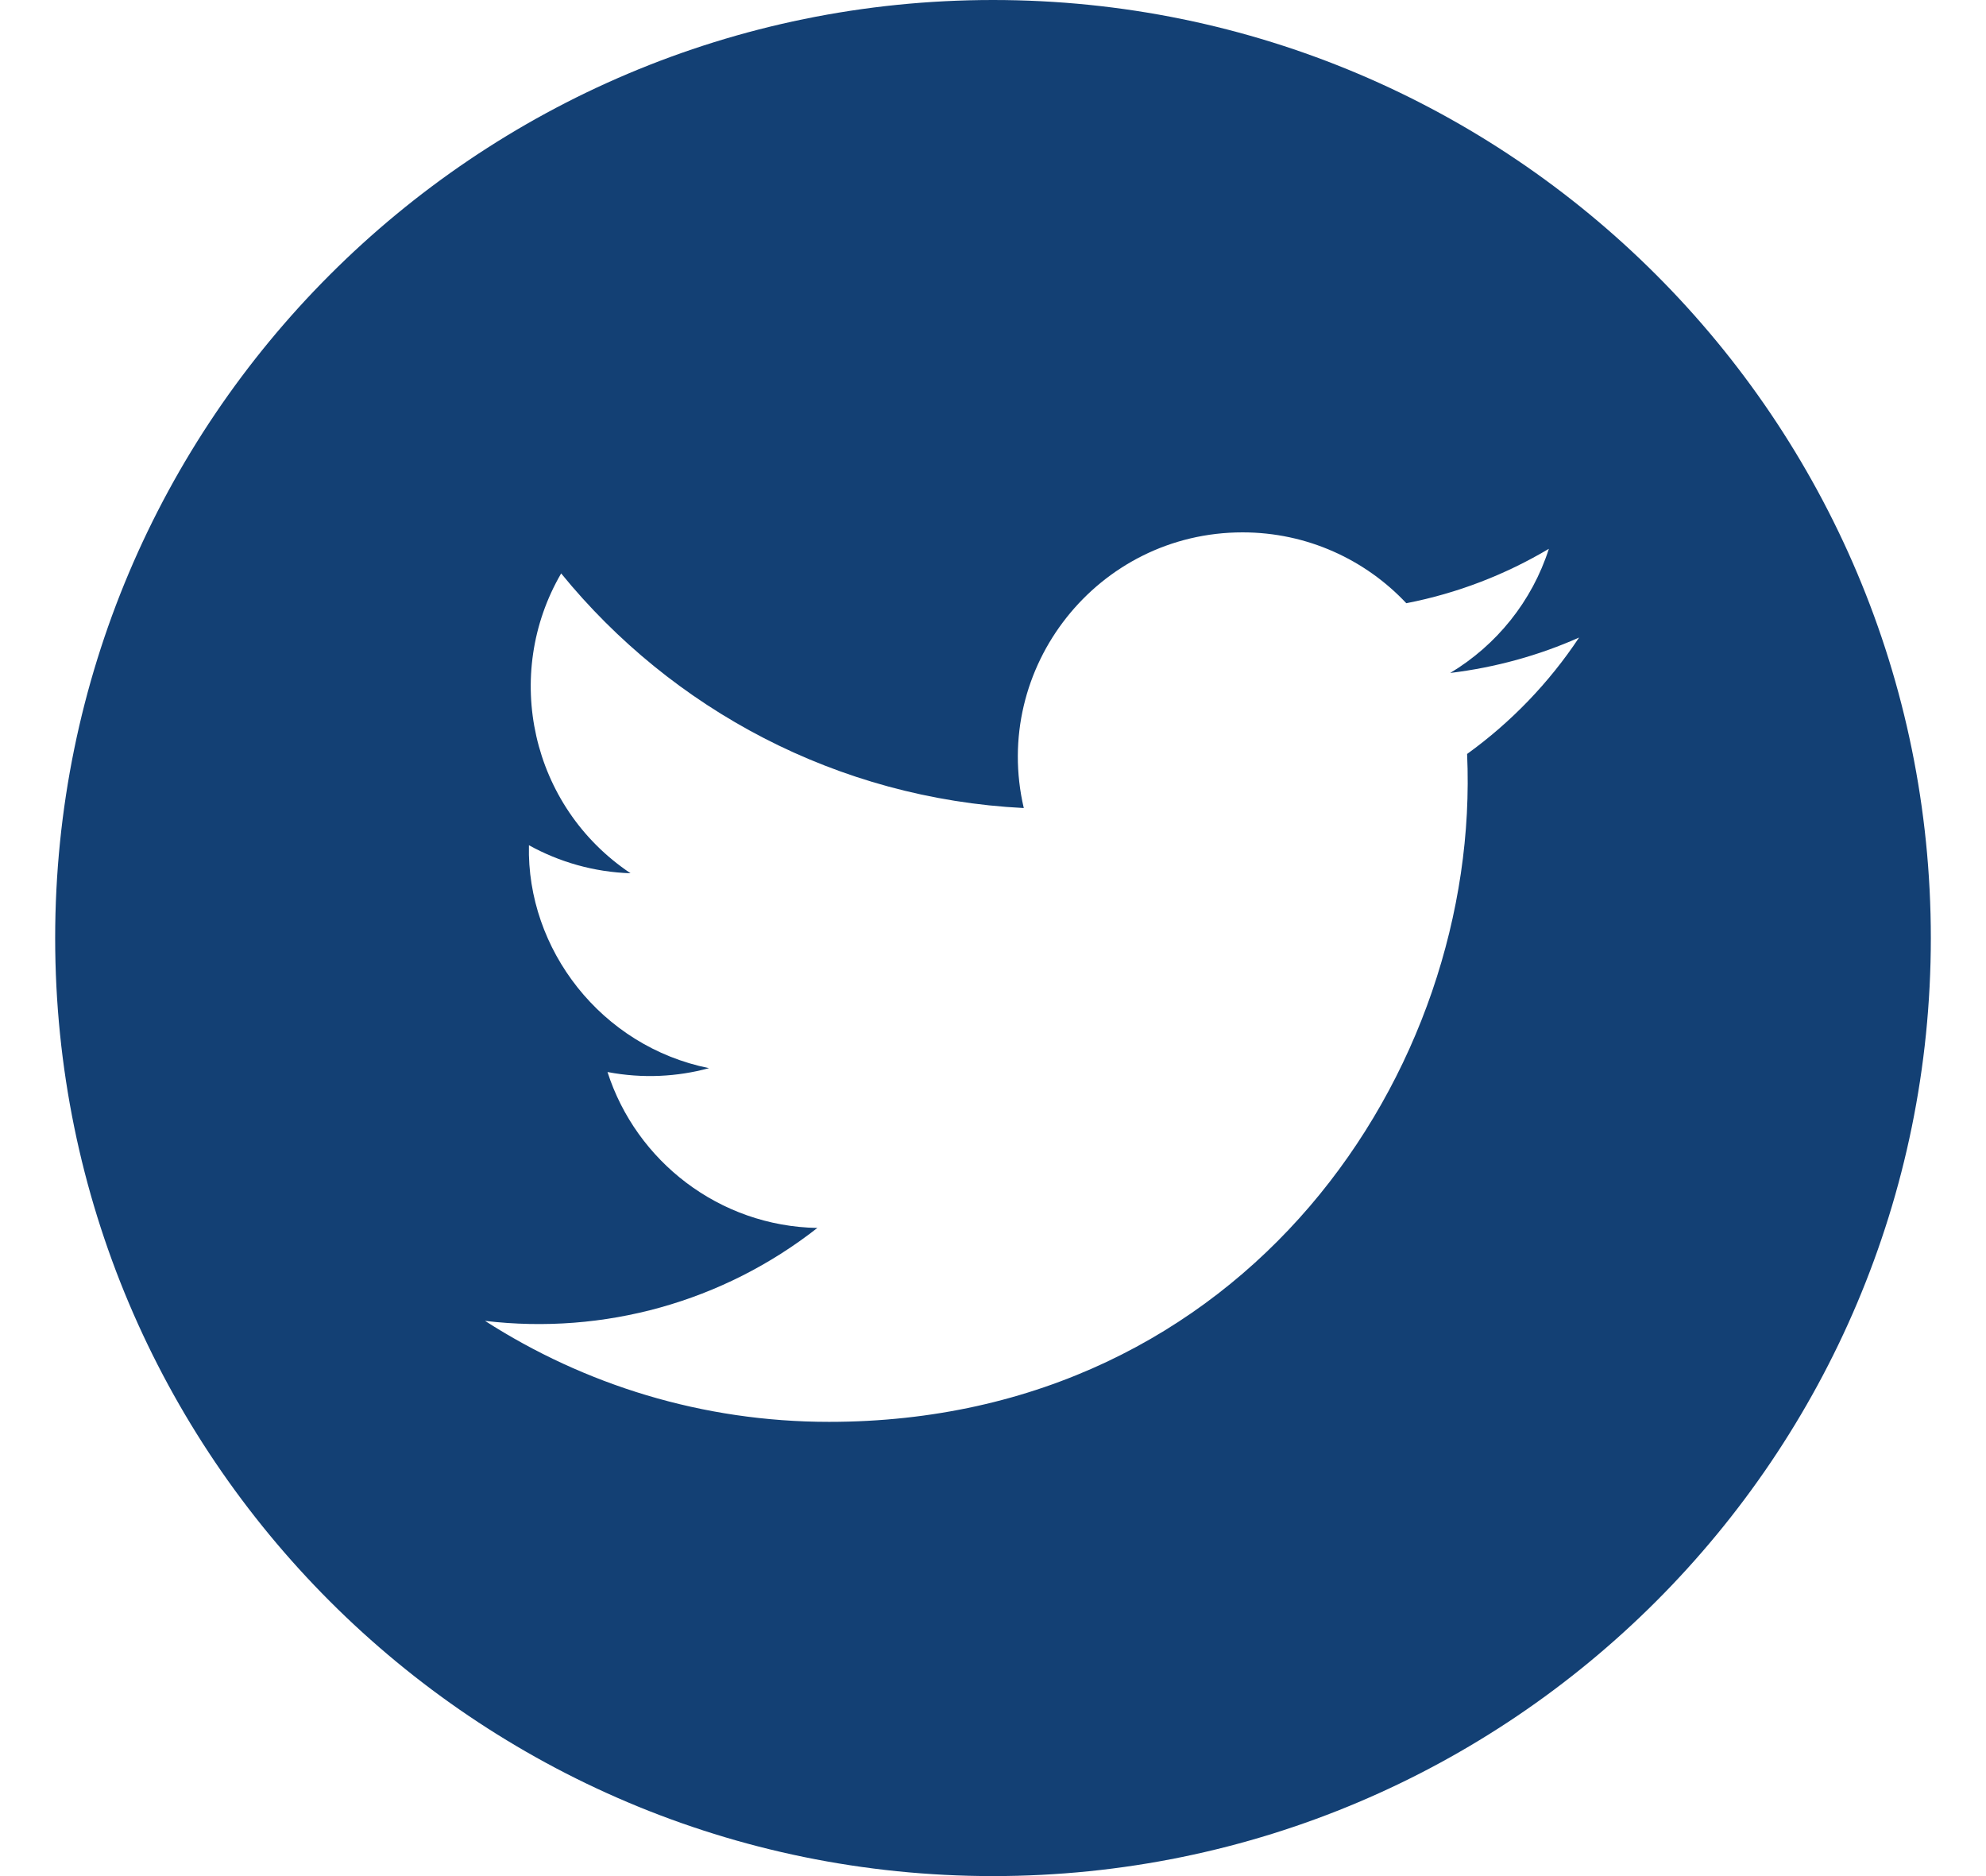 <svg width="18" height="17" viewBox="0 0 18 17" fill="none" xmlns="http://www.w3.org/2000/svg">
<path d="M9 0C4.306 0 0.5 3.806 0.5 8.5C0.5 13.194 4.306 17 9 17C13.694 17 17.5 13.194 17.5 8.5C17.5 3.806 13.694 0 9 0ZM13.297 6.832C13.426 9.694 11.292 12.884 7.514 12.884C6.365 12.884 5.296 12.547 4.396 11.969C5.475 12.097 6.553 11.797 7.408 11.127C6.518 11.111 5.766 10.522 5.506 9.714C5.826 9.775 6.14 9.757 6.426 9.679C5.448 9.482 4.772 8.601 4.794 7.659C5.069 7.811 5.382 7.902 5.715 7.913C4.809 7.307 4.553 6.111 5.086 5.196C6.089 6.427 7.588 7.237 9.279 7.322C8.982 6.05 9.948 4.824 11.262 4.824C11.846 4.824 12.375 5.071 12.746 5.466C13.21 5.376 13.646 5.206 14.038 4.973C13.886 5.448 13.564 5.846 13.144 6.098C13.555 6.048 13.948 5.939 14.312 5.777C14.04 6.187 13.695 6.545 13.297 6.832Z" fill="#134074"/>
</svg>
